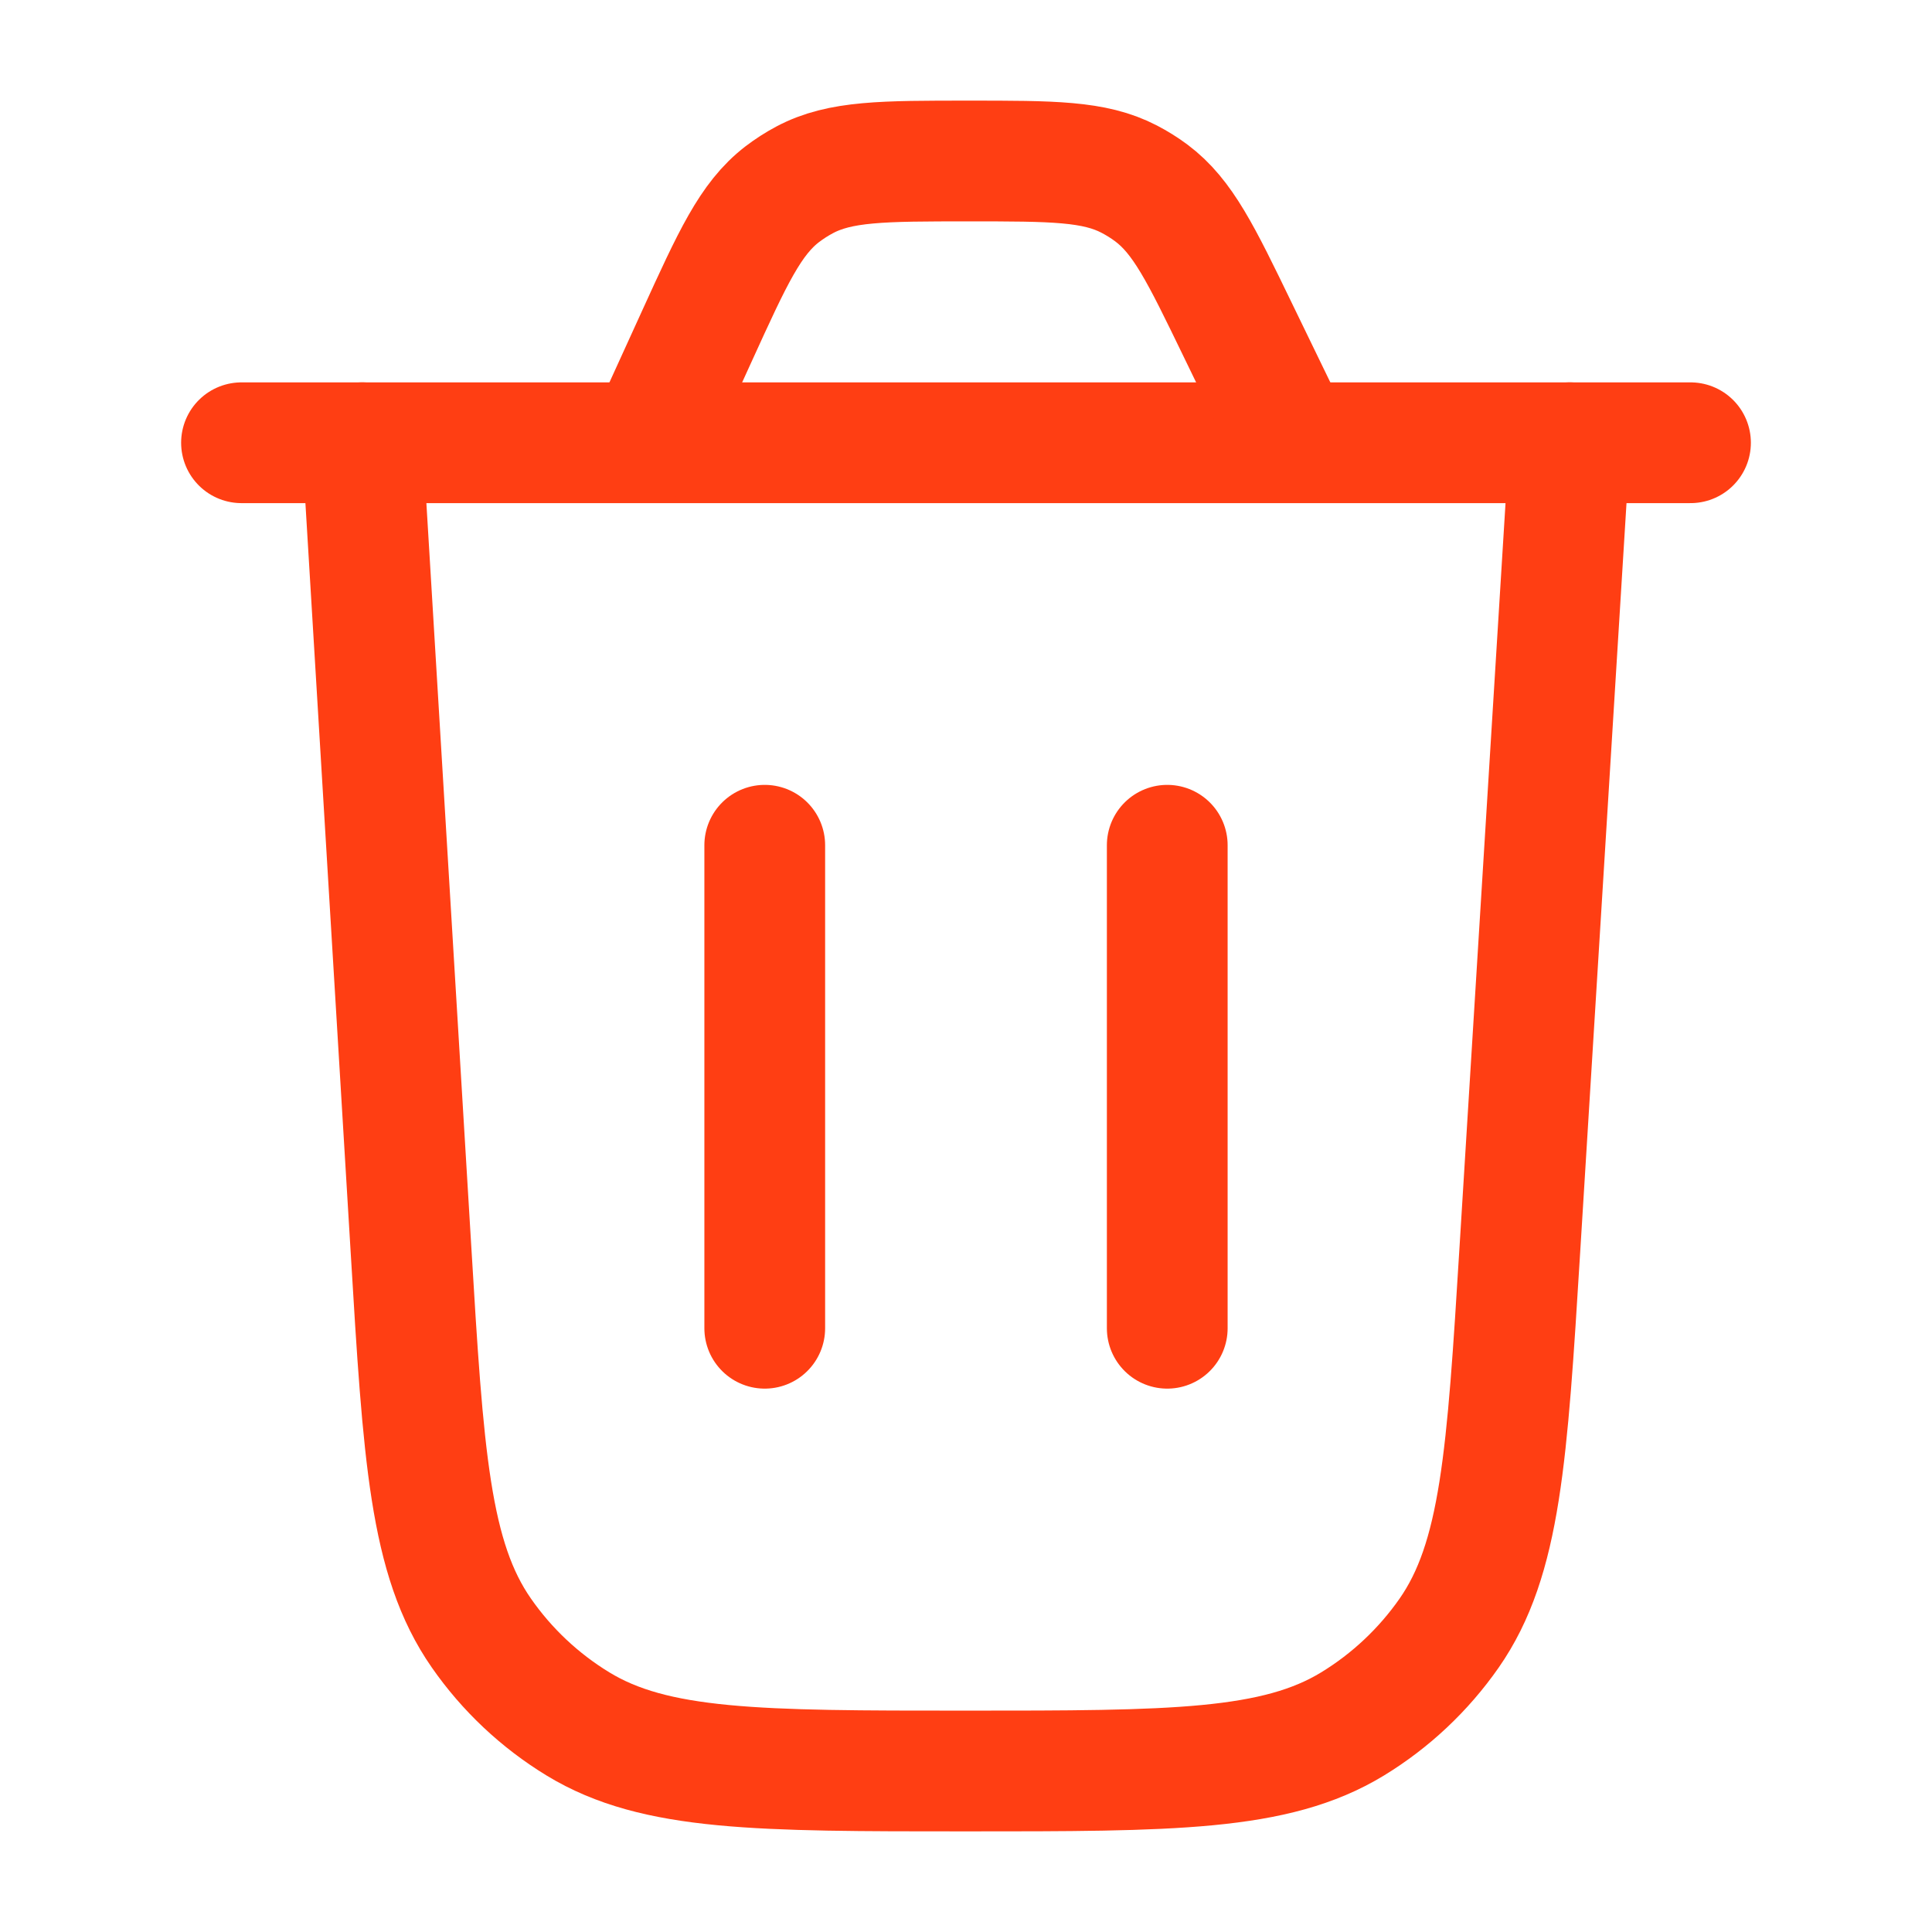 <svg xmlns="http://www.w3.org/2000/svg" width="24" height="24" viewBox="0 0 24 24" fill="none">
<path d="M19.5 5.5L18.88 15.525C18.722 18.086 18.643 19.367 18.001 20.288C17.683 20.743 17.275 21.127 16.801 21.416C15.842 22 14.559 22 11.993 22C9.423 22 8.138 22 7.179 21.415C6.705 21.126 6.296 20.741 5.979 20.285C5.337 19.363 5.259 18.08 5.105 15.515L4.5 5.5" stroke="#FF3E13" stroke-width="1.5" stroke-linecap="round"/>
<path d="M21 5.5H3" stroke="#FF3E13" stroke-width="1.5" stroke-linecap="round"/>
<path d="M16.056 5.5L15.373 4.092C14.92 3.156 14.693 2.689 14.302 2.397C14.215 2.332 14.123 2.275 14.027 2.225C13.594 2 13.074 2 12.035 2C10.969 2 10.436 2 9.996 2.234C9.898 2.286 9.805 2.346 9.717 2.413C9.322 2.717 9.101 3.202 8.659 4.171L8.053 5.5" stroke="#FF3E13" stroke-width="1.5" stroke-linecap="round"/>
<path d="M9.5 16.5L9.5 10.5" stroke="#FF3E13" stroke-width="1.5" stroke-linecap="round"/>
<path d="M14.5 16.5L14.5 10.5" stroke="#FF3E13" stroke-width="1.5" stroke-linecap="round"/>
</svg>